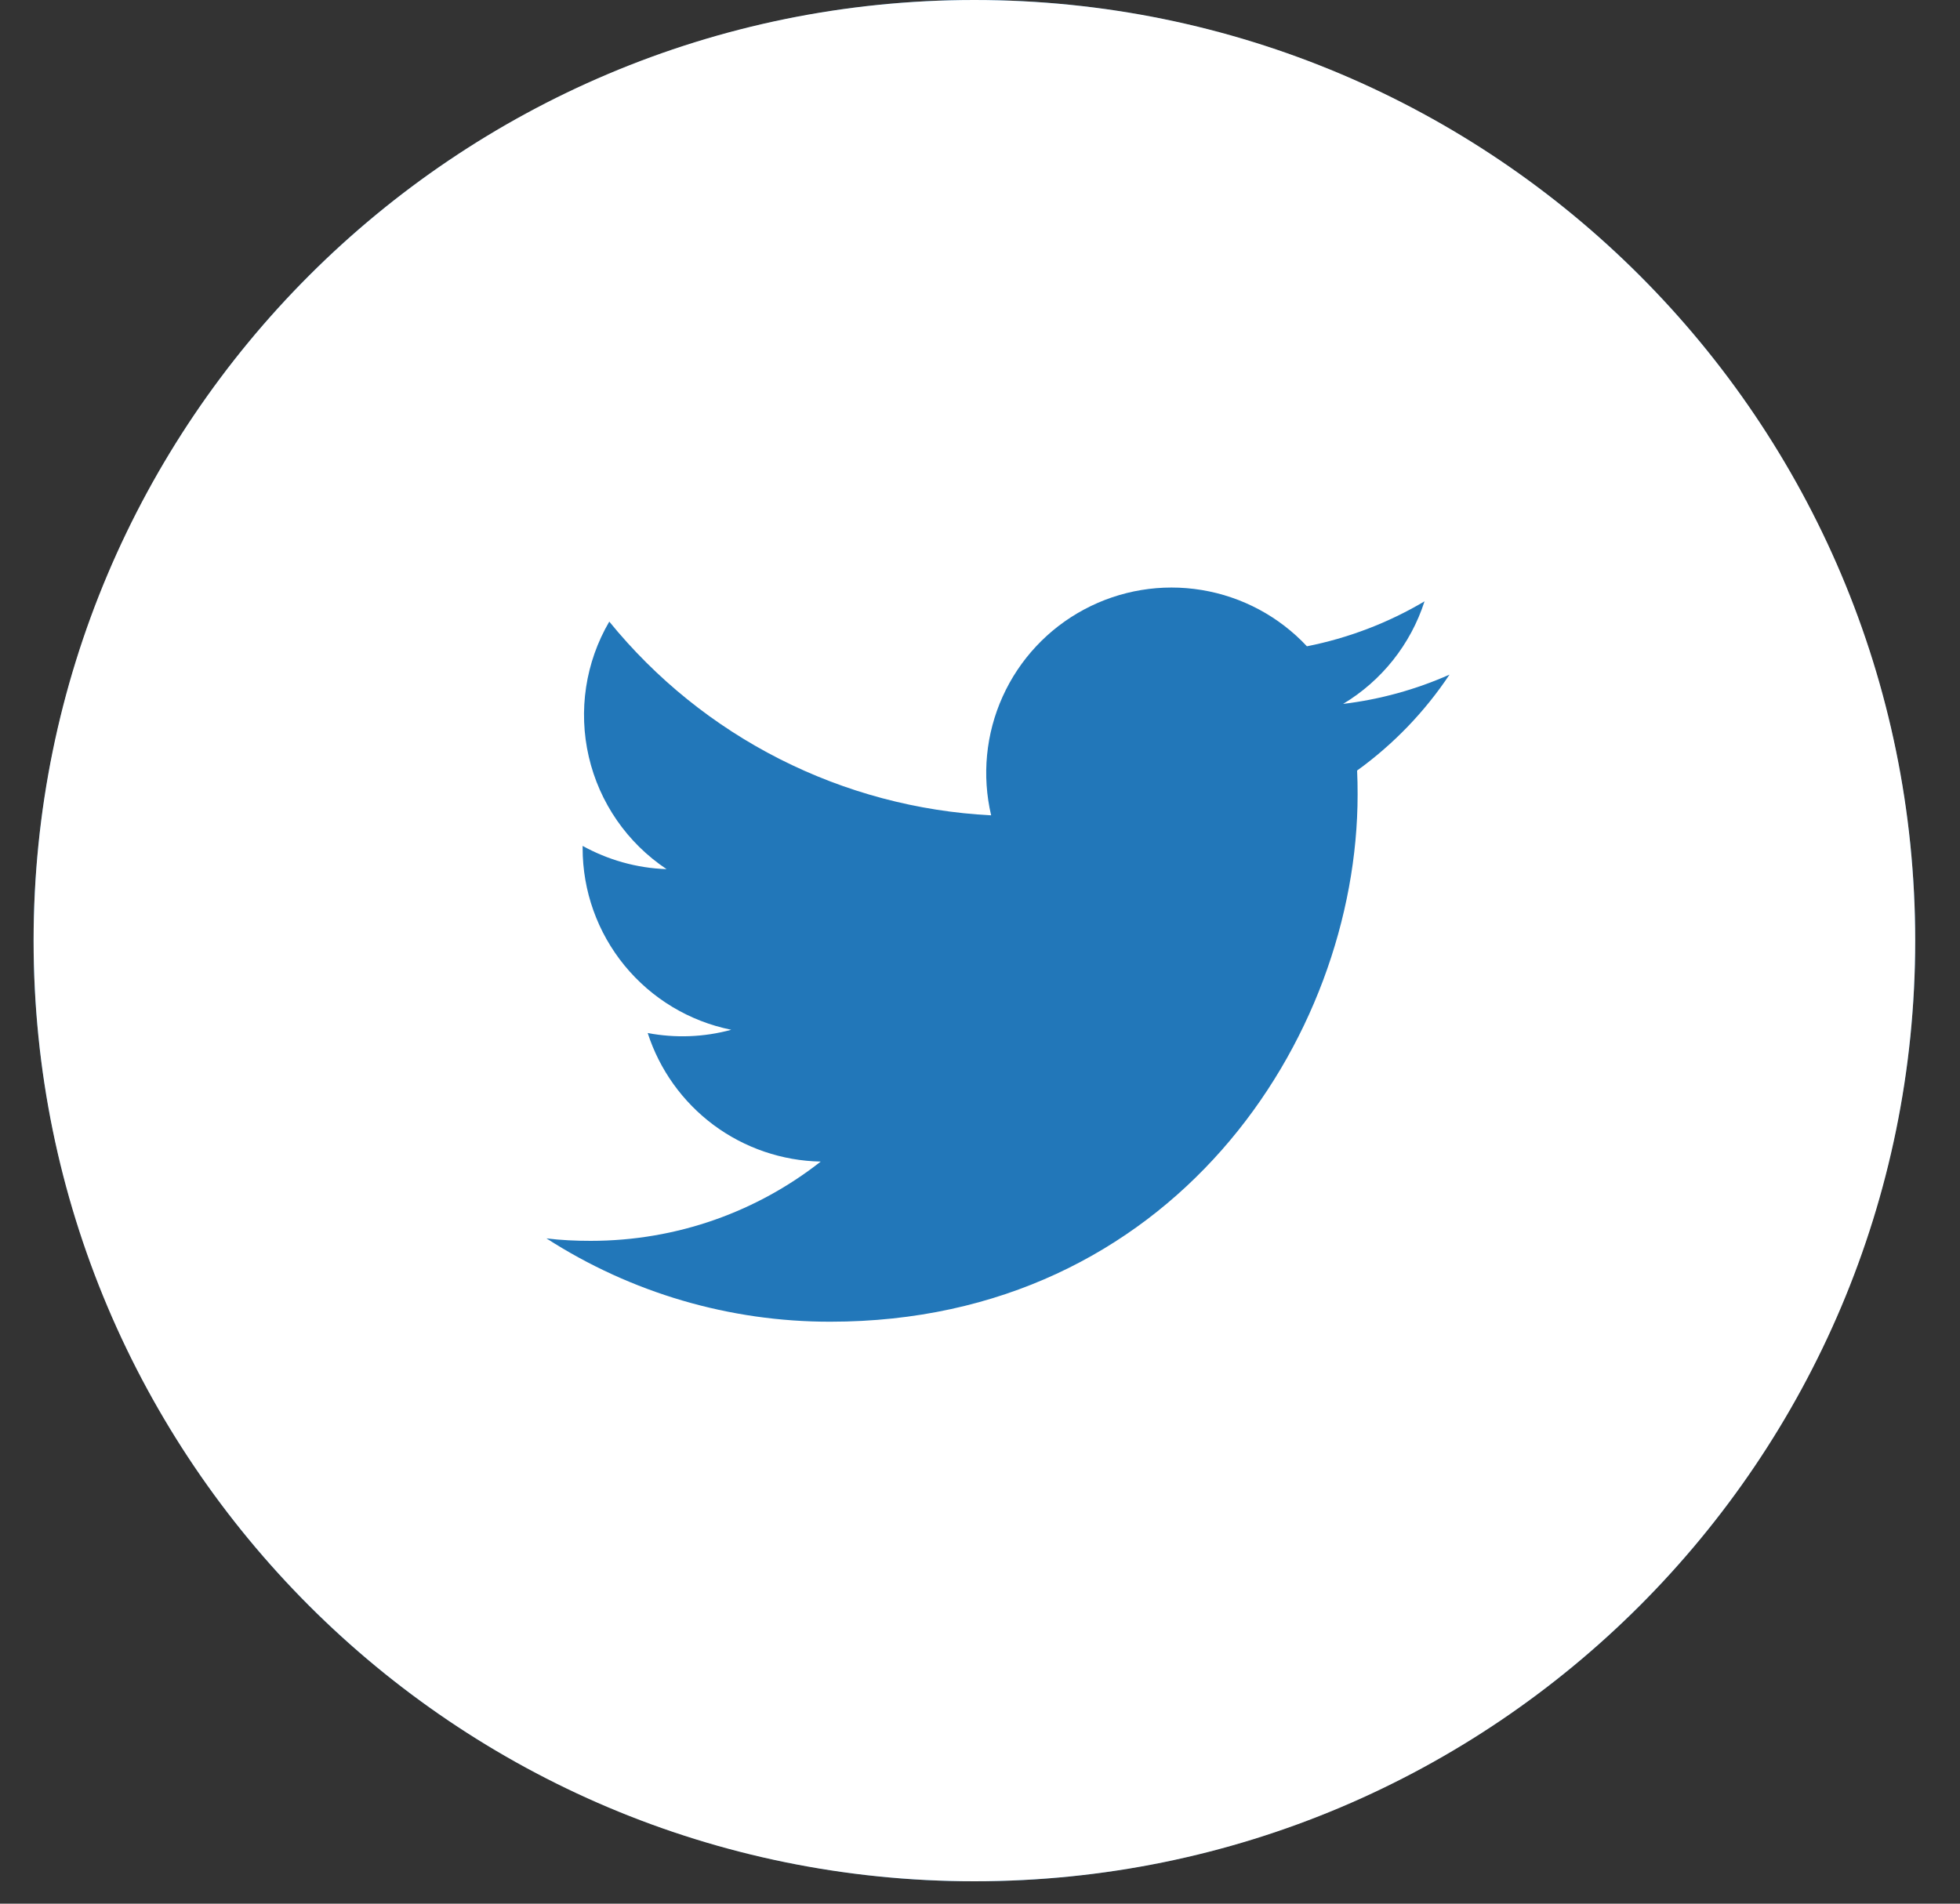 <svg xmlns="http://www.w3.org/2000/svg" width="35" height="34" viewBox="0 0 35 34" fill="none">
  <rect x="0" y="0" width="35" height="34" fill="#333333" stroke="none"/>
  <circle cx="17.4" cy="16.8" r="16.8" fill="#2277B9"/>
  <path d="M17.4 0C8.122 0 0.6 7.521 0.6 16.8C0.6 26.078 8.122 33.6 17.4 33.6C26.679 33.6 34.2 26.078 34.2 16.8C34.2 7.521 26.679 0 17.4 0ZM24.234 13.762C24.241 13.905 24.243 14.049 24.243 14.189C24.243 18.564 20.916 23.606 14.829 23.606C13.031 23.609 11.27 23.092 9.758 22.118C10.015 22.15 10.279 22.162 10.547 22.162C12.098 22.162 13.524 21.635 14.656 20.746C13.966 20.733 13.297 20.504 12.743 20.093C12.19 19.681 11.778 19.107 11.566 18.45C12.061 18.544 12.572 18.525 13.058 18.392C12.309 18.241 11.636 17.835 11.152 17.244C10.668 16.653 10.404 15.912 10.404 15.148V15.108C10.85 15.354 11.361 15.505 11.903 15.523C11.201 15.055 10.704 14.337 10.514 13.515C10.324 12.694 10.454 11.83 10.88 11.102C11.711 12.124 12.747 12.96 13.922 13.556C15.097 14.152 16.384 14.495 17.699 14.562C17.532 13.852 17.604 13.107 17.904 12.442C18.204 11.777 18.715 11.23 19.358 10.886C20.002 10.541 20.74 10.419 21.46 10.538C22.18 10.657 22.84 11.01 23.338 11.543C24.078 11.396 24.789 11.125 25.438 10.74C25.191 11.507 24.674 12.158 23.984 12.572C24.64 12.493 25.28 12.317 25.884 12.049C25.441 12.714 24.882 13.294 24.234 13.762Z" fill="white"/>
</svg>